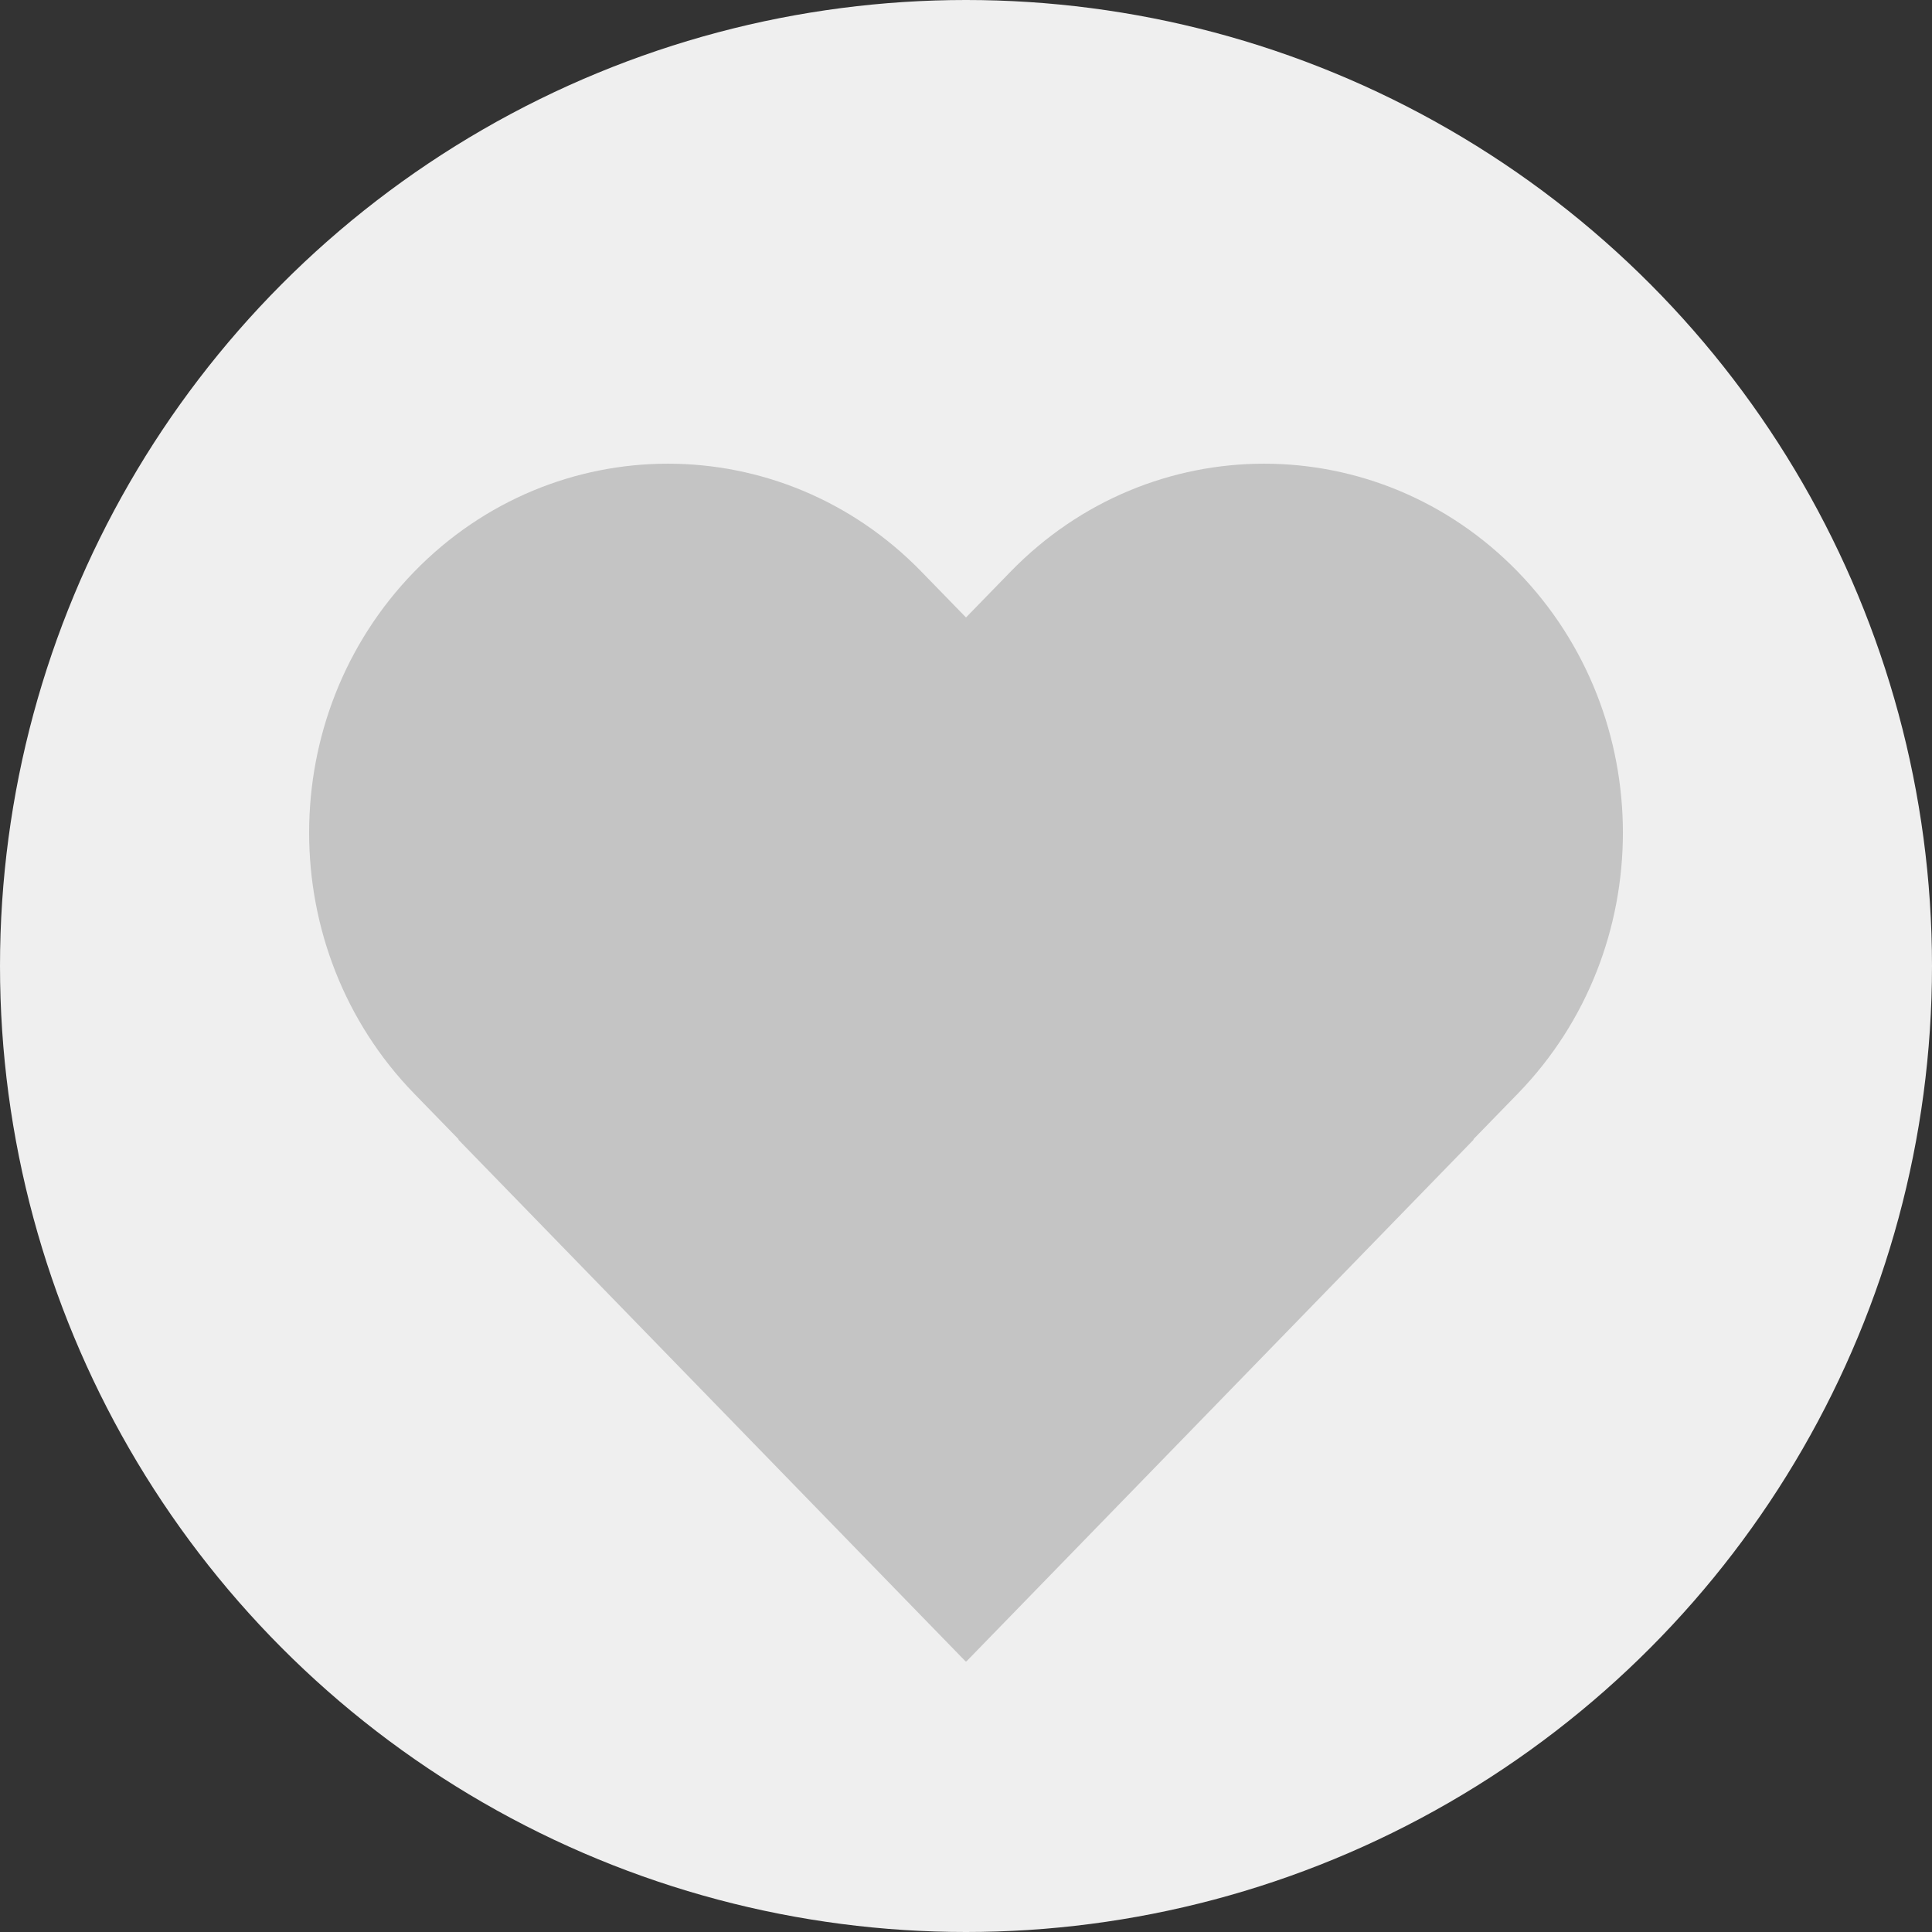 <svg width="50" height="50" viewBox="0 0 50 50" fill="none" xmlns="http://www.w3.org/2000/svg">
<rect x="0" y="0" width="50" height="50" fill="#333333" stroke="none"/>
<circle cx="25" cy="25" r="25" fill="#EFEFEF"/>
<path d="M10.719 14.797C7.094 18.527 7.094 24.573 10.719 28.303L11.87 29.486L11.862 29.494L24.992 43L25 42.992L25.008 43L38.138 29.494L38.13 29.486L39.281 28.303C42.907 24.573 42.907 18.527 39.281 14.797C35.655 11.068 29.776 11.068 26.151 14.797L25 15.98L23.849 14.797C20.224 11.068 14.345 11.068 10.719 14.797Z" fill="#C4C4C4"/>
</svg>
